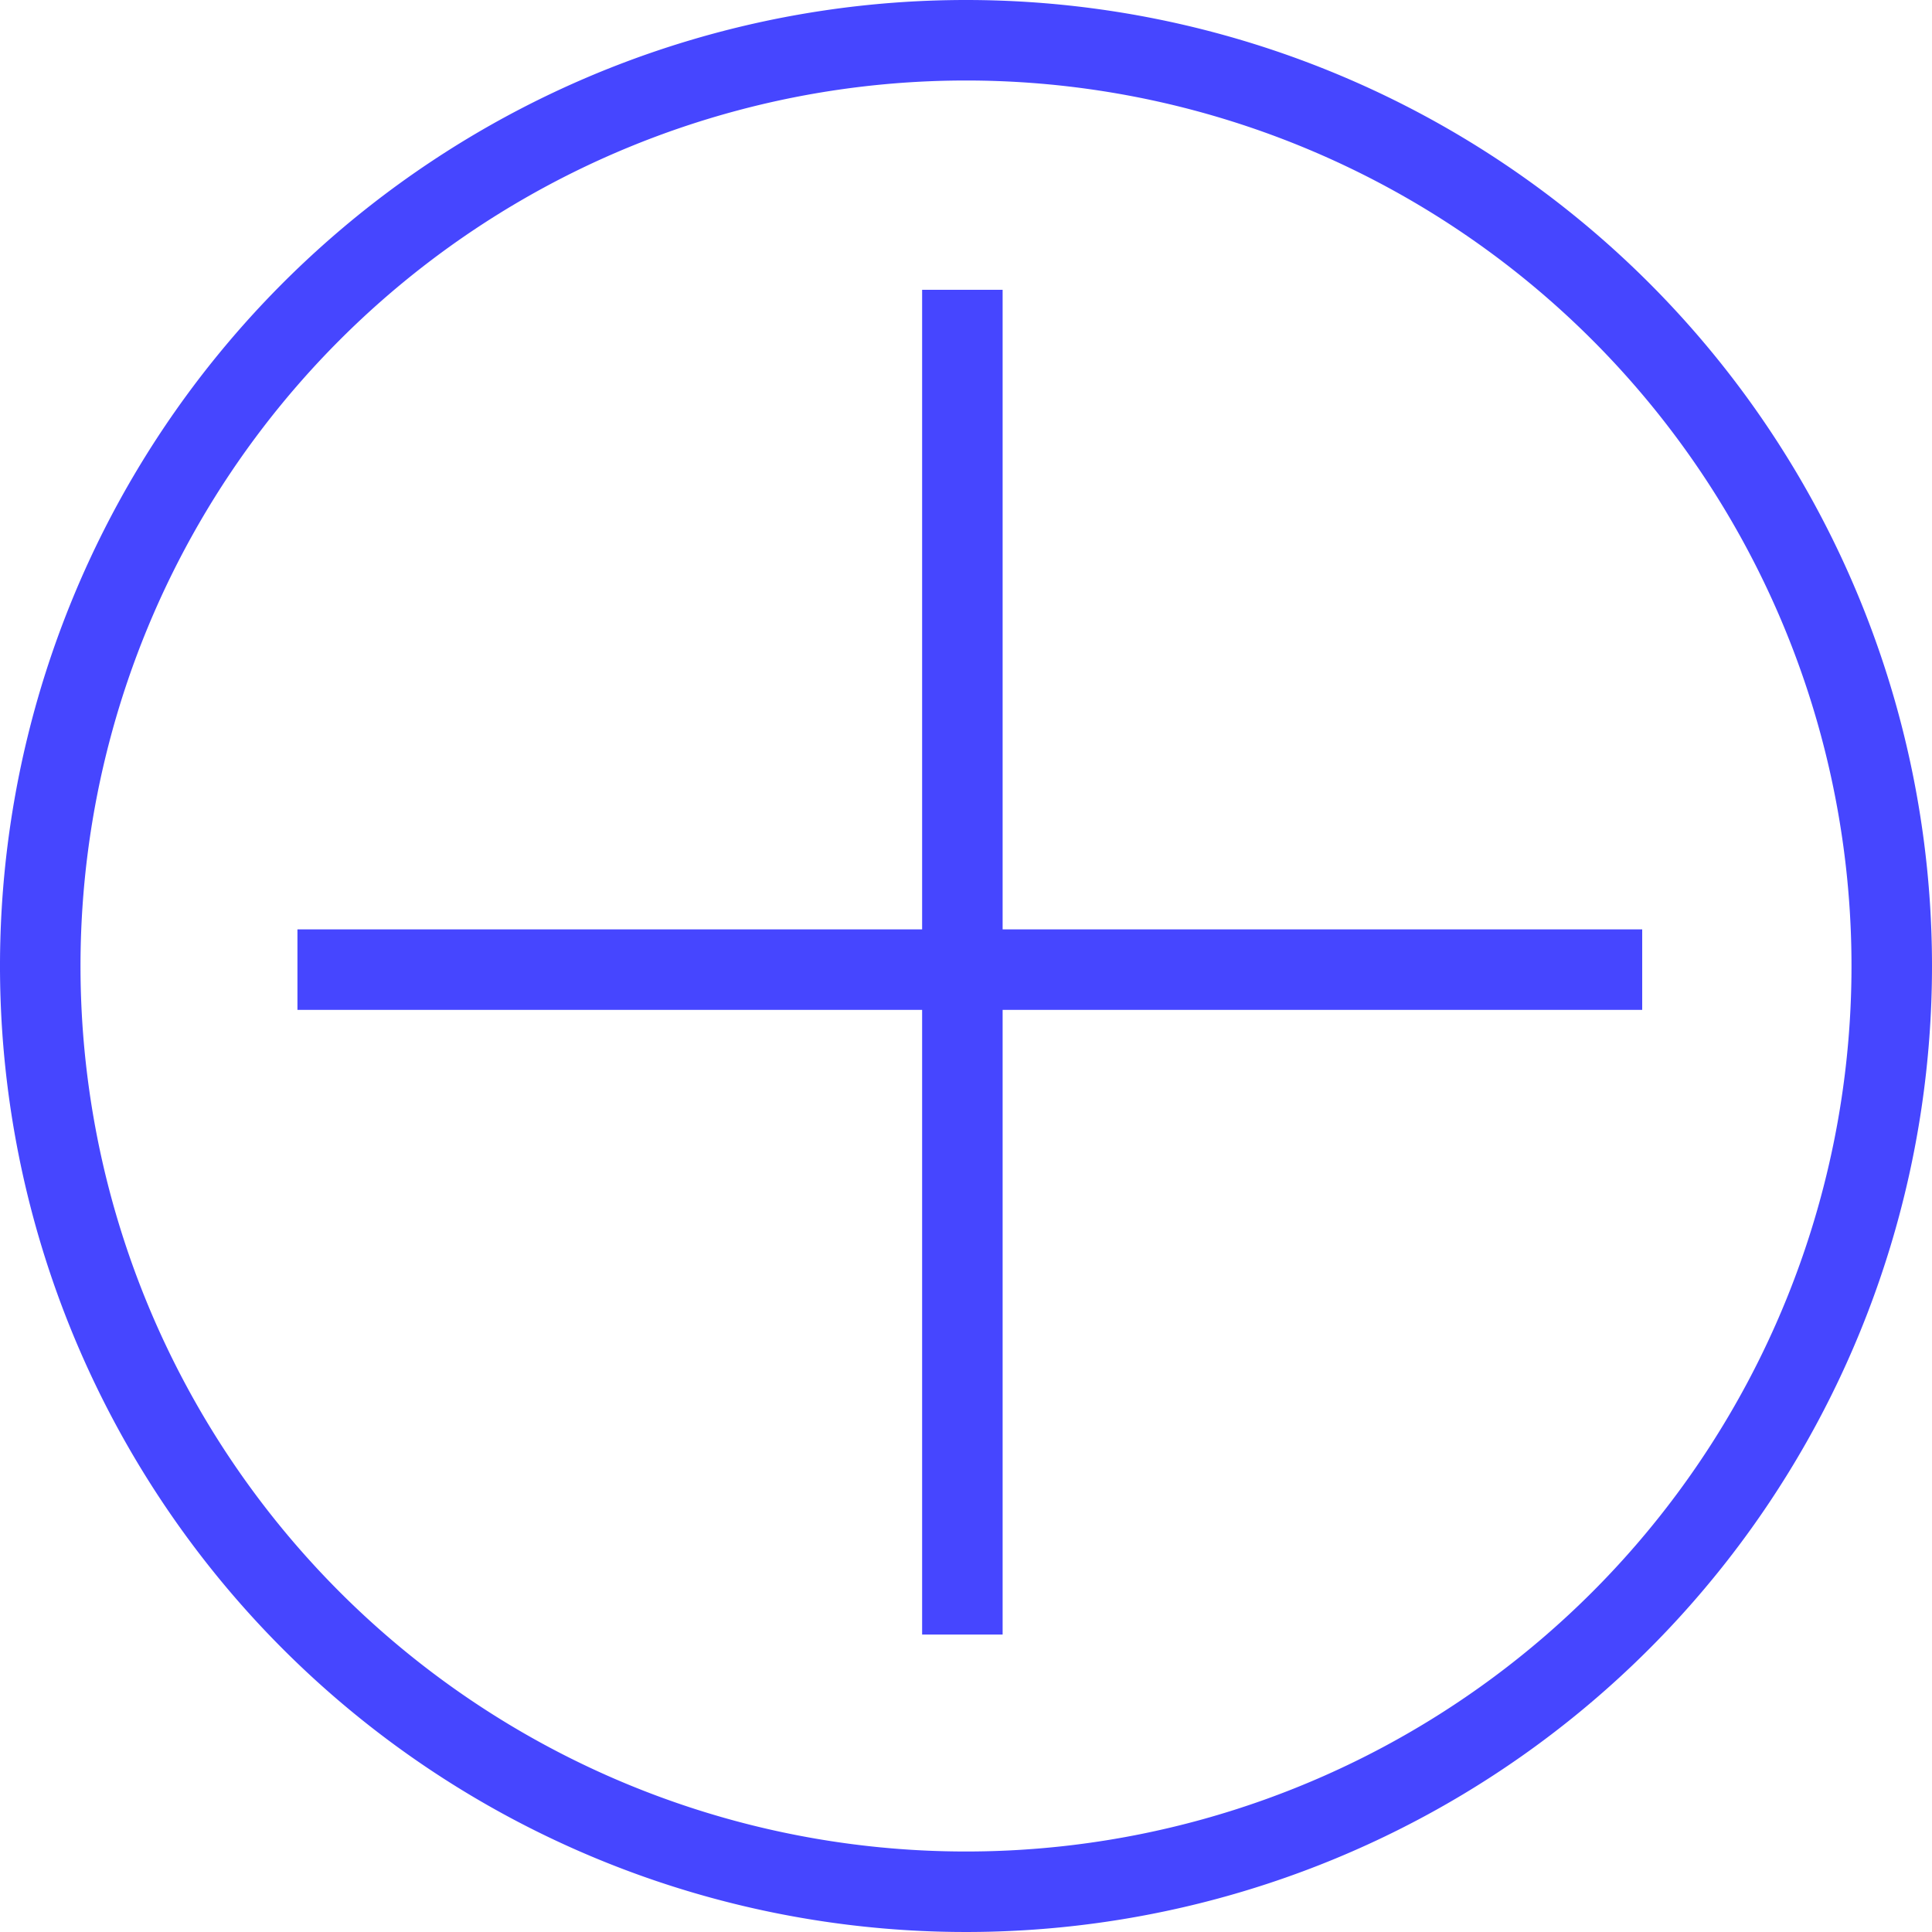 <svg xmlns="http://www.w3.org/2000/svg" viewBox="0 0 48 48"><defs><style>.cls-1,.cls-3{fill:none;}.cls-2{fill:#4646ff;}.cls-3{stroke:#4646ff;stroke-miterlimit:10;stroke-width:2px;}</style></defs><title>Risorsa 17</title><g id="Livello_2" data-name="Livello 2"><g id="Icone"><g id="aggiungi_button"><rect class="cls-1" width="48" height="48"/><path class="cls-2" d="M24,2A22,22,0,1,1,2,24,22,22,0,0,1,24,2m0-2A24,24,0,1,0,48,24,24,24,0,0,0,24,0Z"/><line class="cls-3" x1="23.91" y1="40.61" x2="23.91" y2="7.2"/><line class="cls-3" x1="7.39" y1="24.09" x2="40.8" y2="24.09"/></g></g></g></svg>